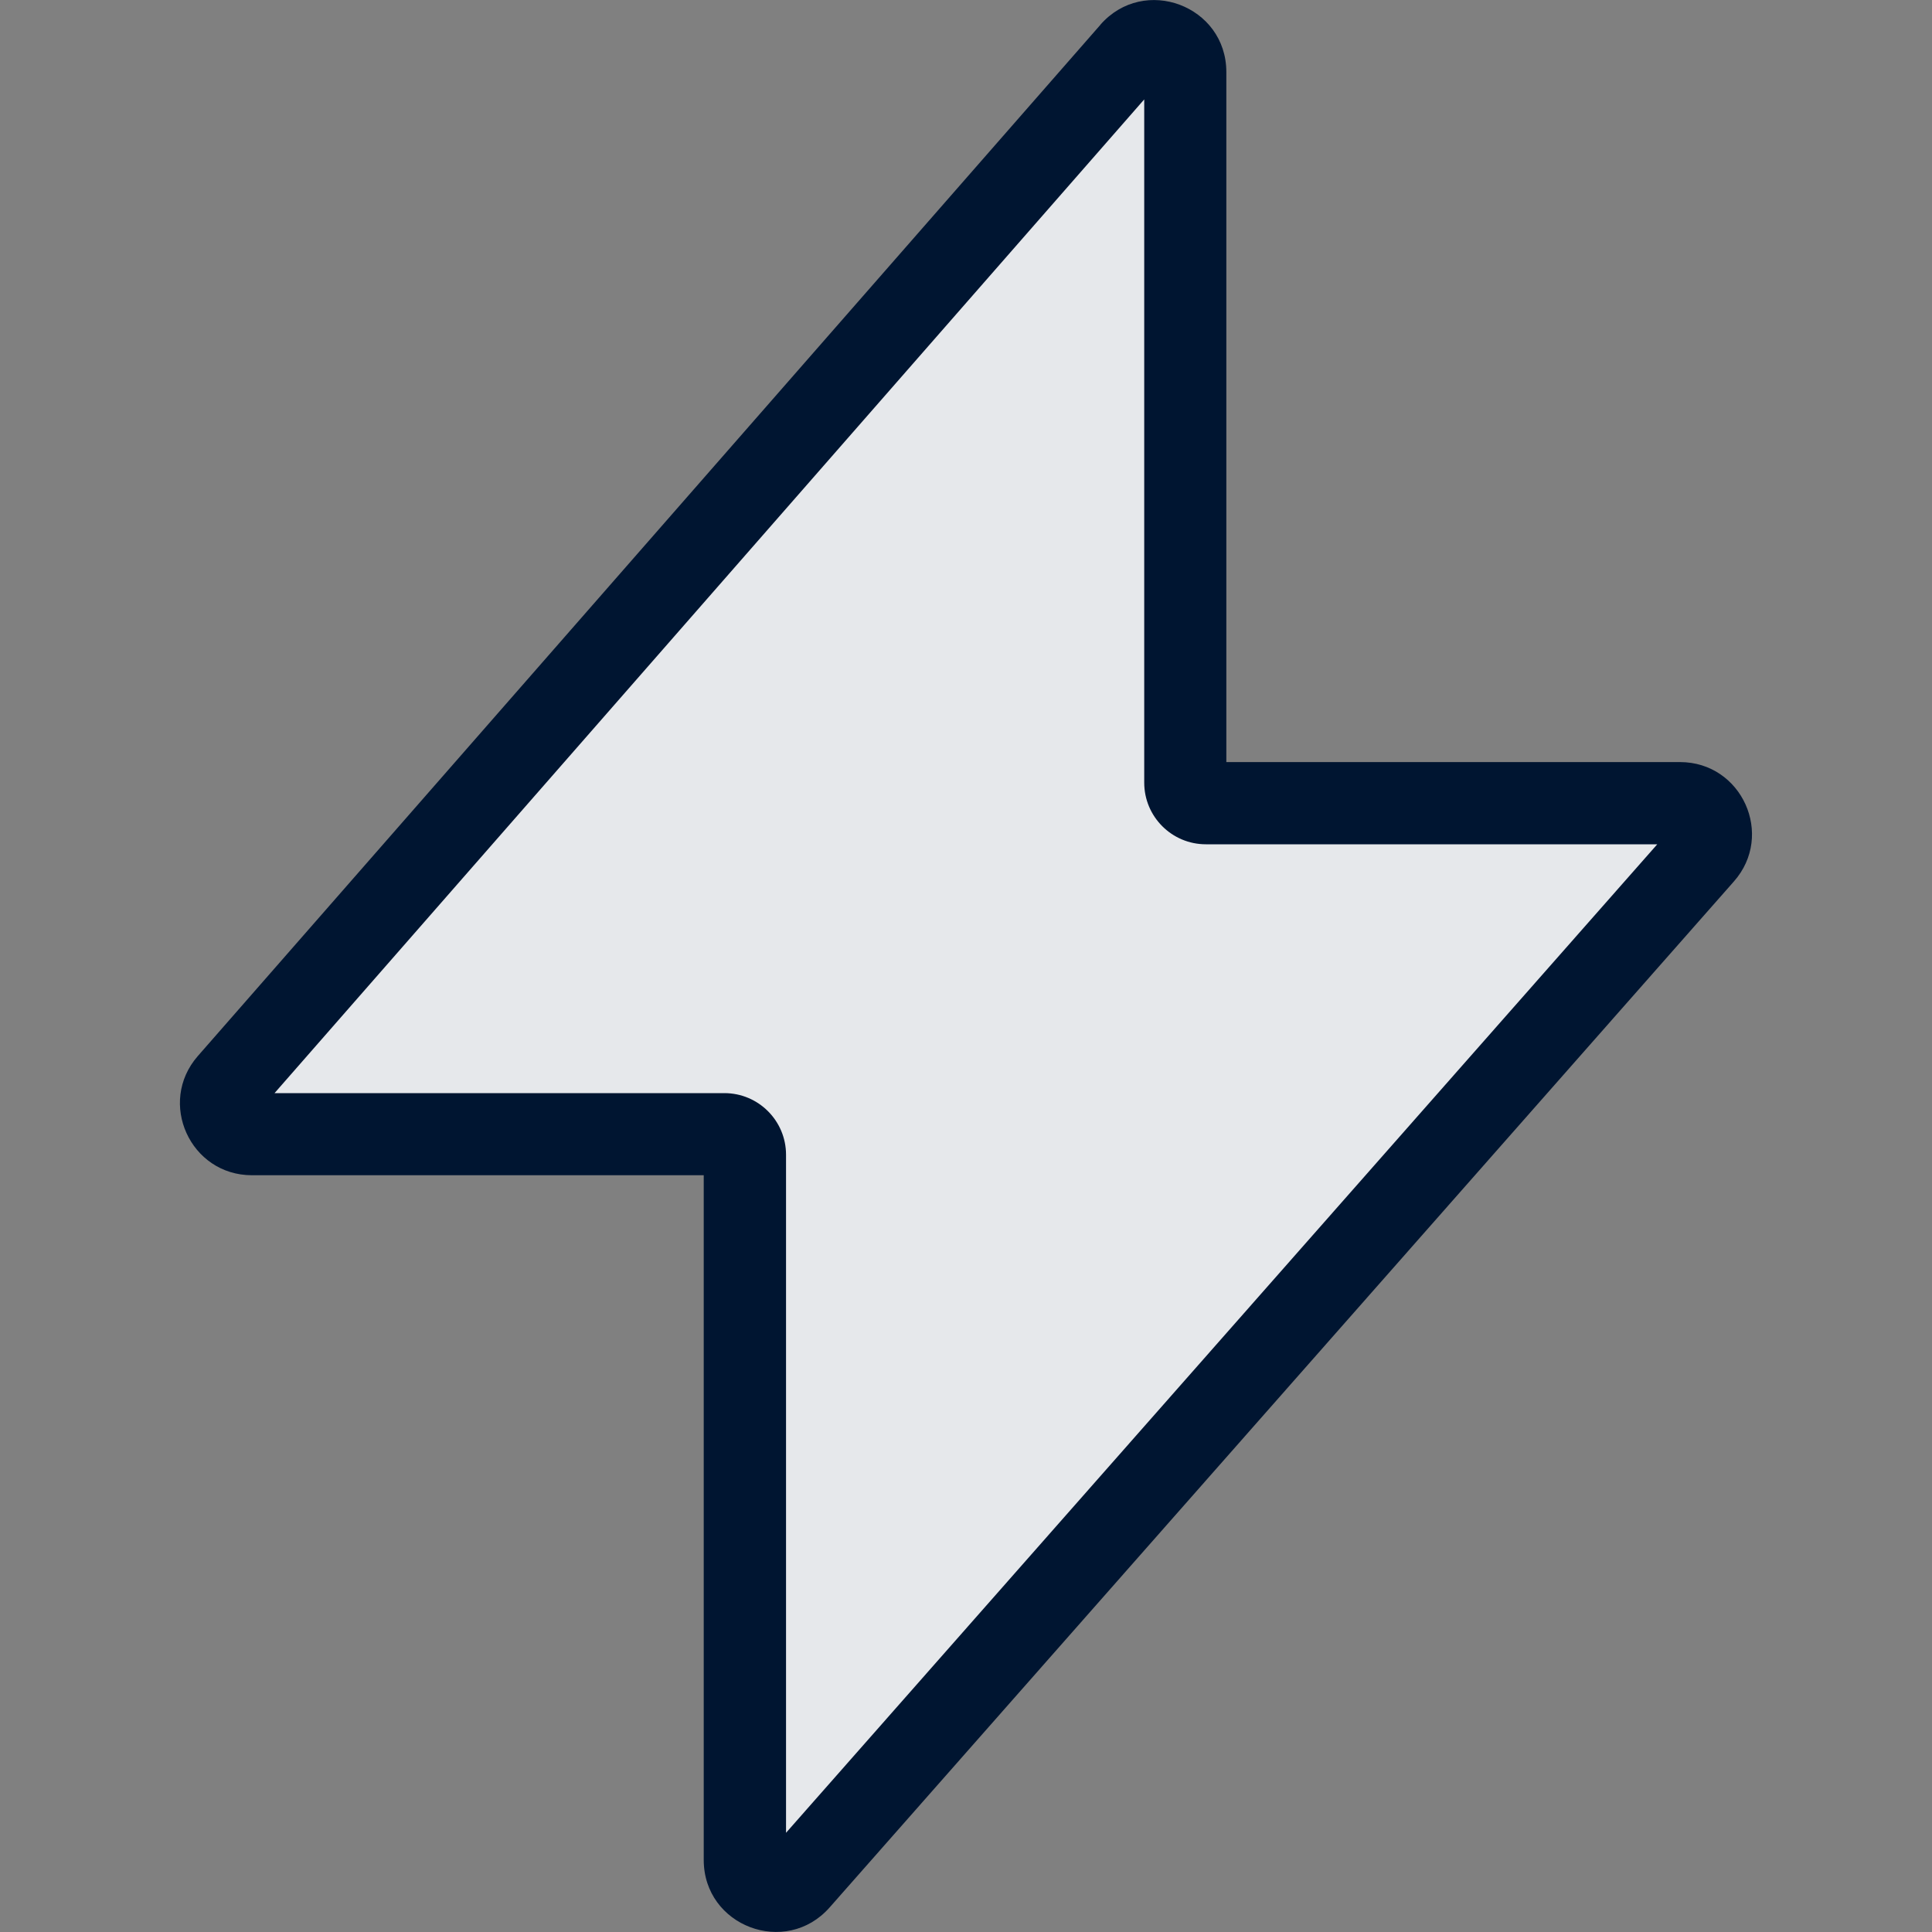 <?xml version="1.0" encoding="UTF-8"?><svg id="Icon" xmlns="http://www.w3.org/2000/svg" viewBox="0 0 20 20"><rect x="0" y="0" width="20" height="20" fill="#808080" stroke="none"/><path id="Solid_Fill" d="M11.713,.536L2.37,11.213c-.18,.206-.034,.529,.24,.529H7.501c.117,0,.213,.095,.213,.213v7.3c0,.294,.364,.431,.558,.211l9.361-10.621c.181-.206,.035-.53-.239-.53h-4.909c-.117,0-.213-.095-.213-.213V.746c0-.294-.365-.432-.559-.21Z" fill="#001531"/><path id="Opacity_Fill" d="M11.713,.536L2.37,11.213c-.18,.206-.034,.529,.24,.529H7.501c.117,0,.213,.095,.213,.213v7.3c0,.294,.364,.431,.558,.211l9.361-10.621c.181-.206,.035-.53-.239-.53h-4.909c-.117,0-.213-.095-.213-.213V.746c0-.294-.365-.432-.559-.21Z" fill="rgba(255,255,255,.9)"/><path id="Outline" d="M11.845,1.029L2.842,11.316H7.499c.352,0,.638,.286,.638,.638v7.019l9.019-10.233h-4.673c-.352,0-.638-.286-.638-.638V1.029Zm-.454-.773c.453-.517,1.304-.197,1.304,.49V7.889h4.696c.641,0,.982,.756,.558,1.236l-9.361,10.621c-.454,.514-1.303,.194-1.303-.492v-7.088H2.608c-.639,0-.981-.753-.56-1.234L11.392,.256Z" fill="#001531" fill-rule="evenodd"/></svg>